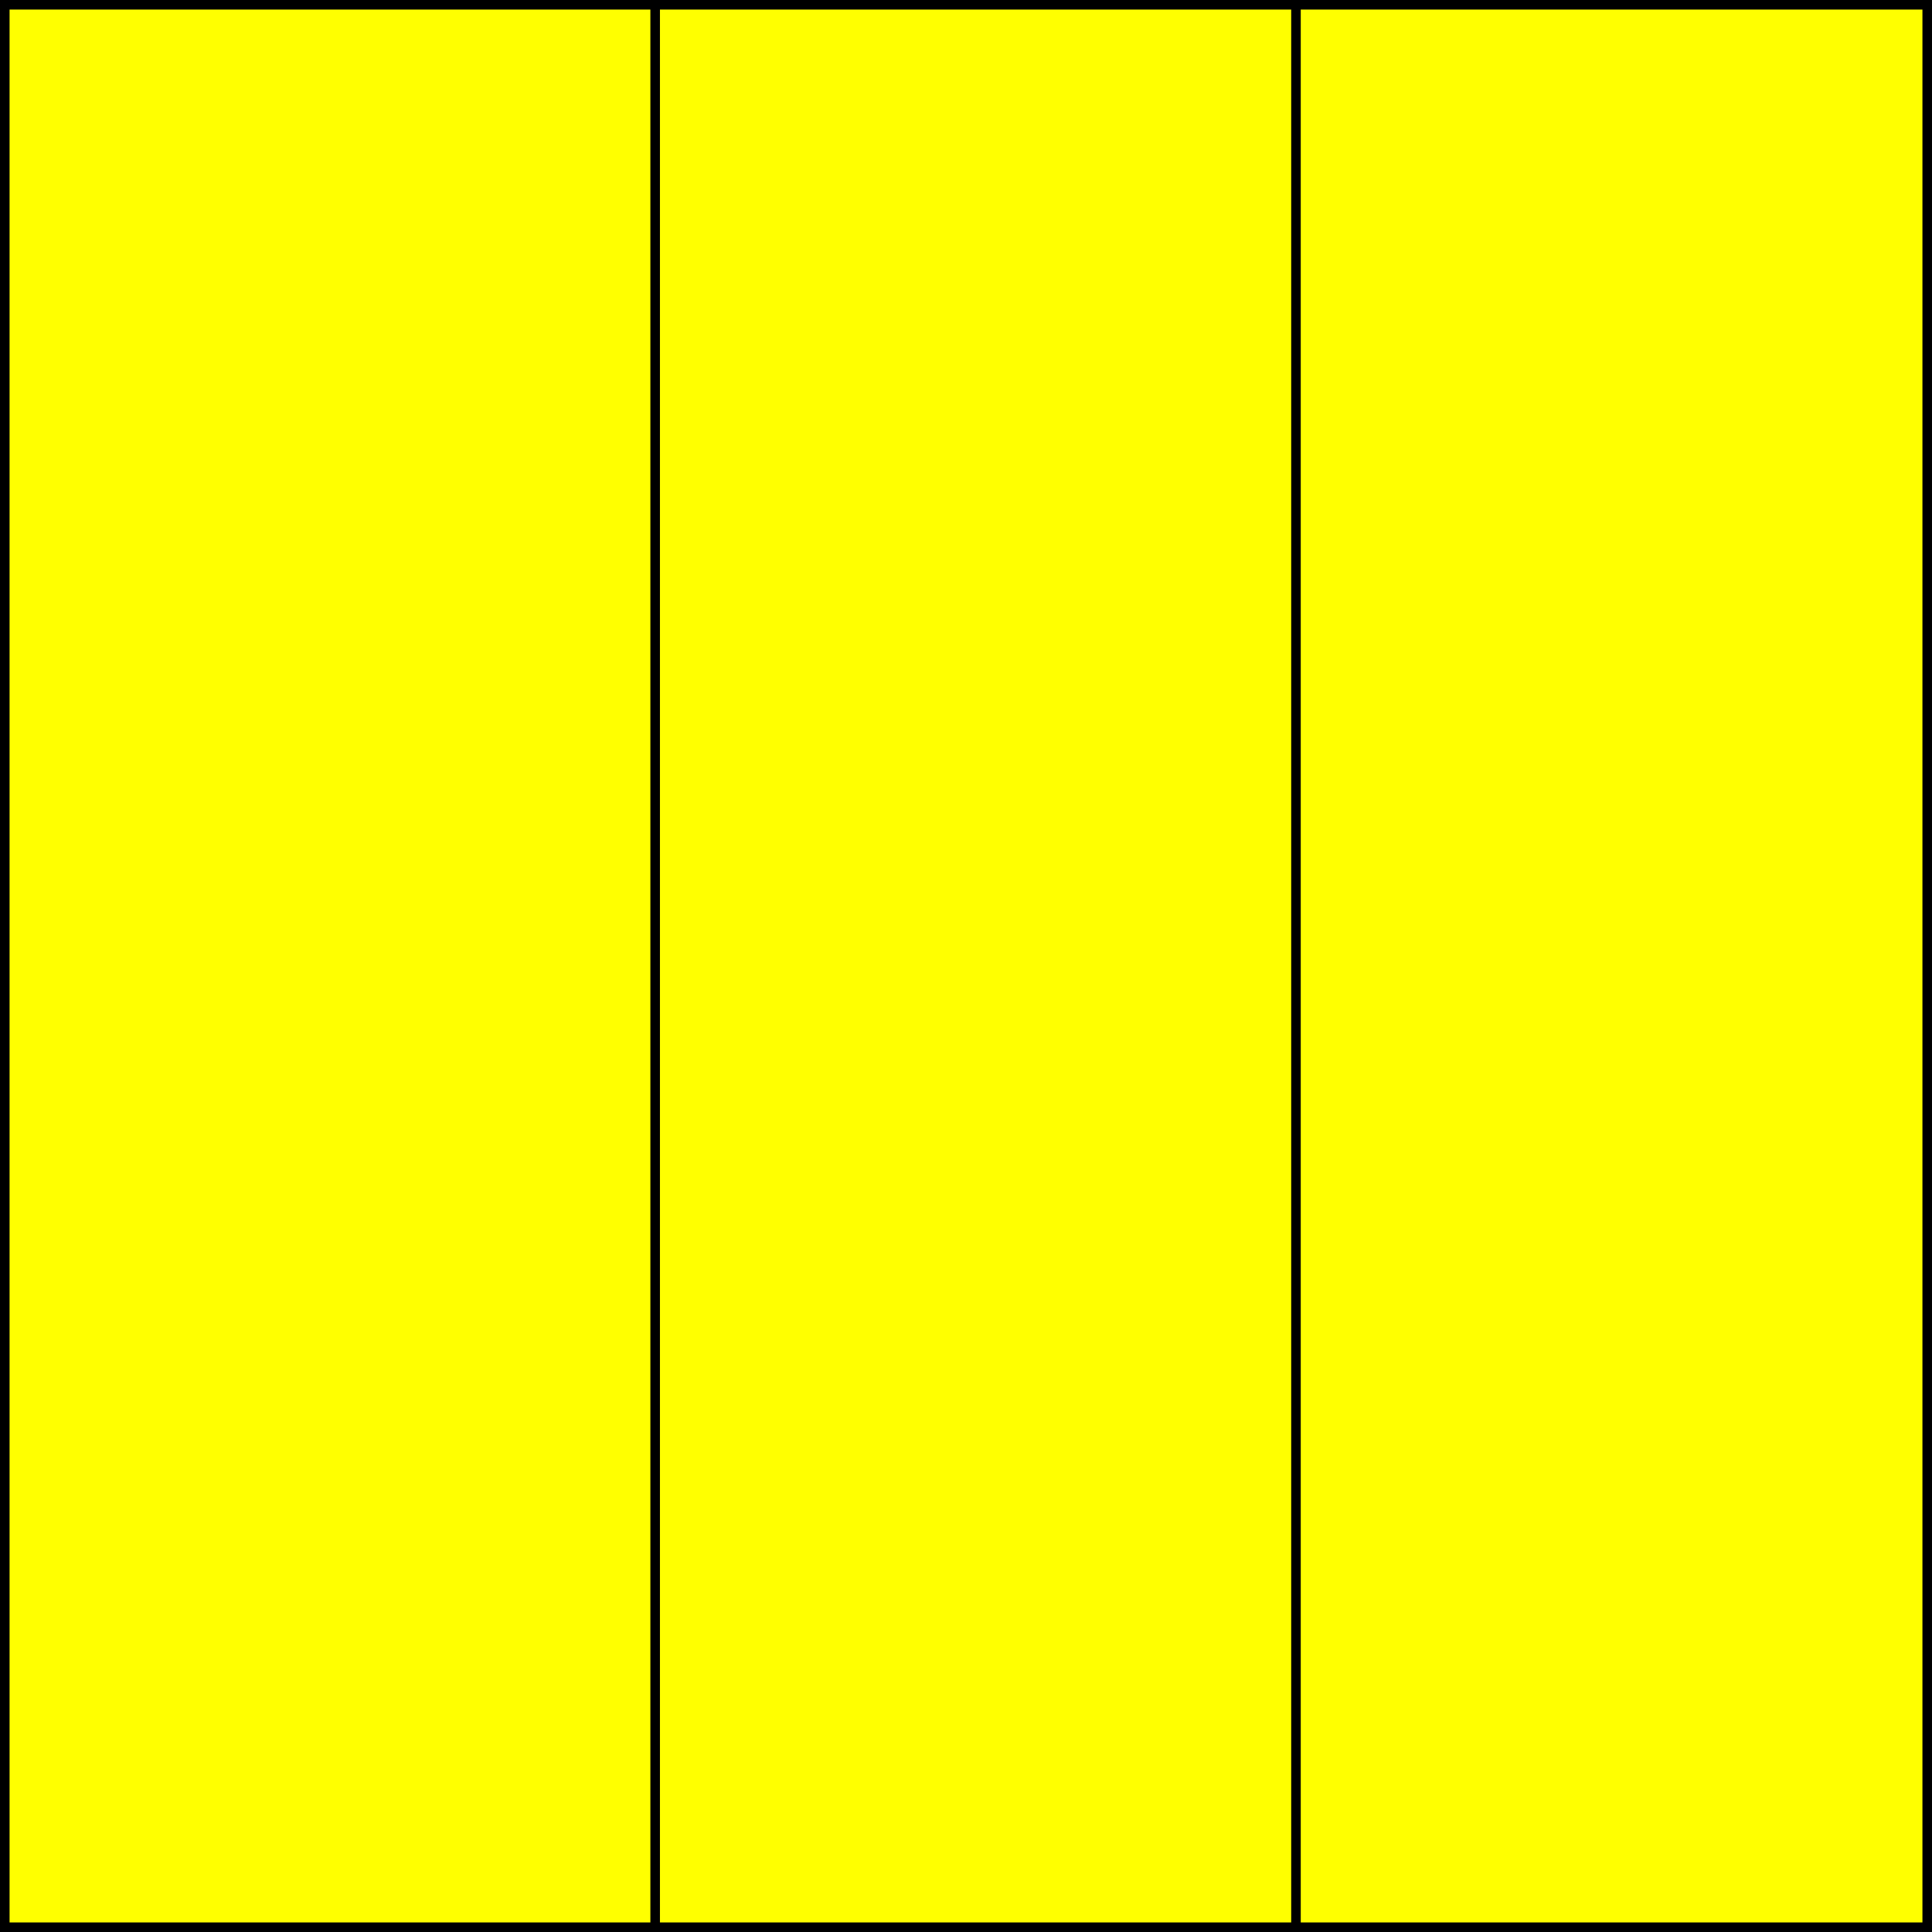 <svg xmlns="http://www.w3.org/2000/svg" fill="none" viewBox="0 0 202 202" height="202" width="202">
<rect x="0" y="0" width="202" height="202" fill="#808080" stroke="none"/>
<rect fill="#D9D9D9" height="200" width="200" y="1" x="1"></rect>
<rect stroke="black" fill="#FFFF00" height="201" width="68" y="0.5" x="133.5"></rect>
<rect stroke="black" fill="#FFFF00" height="201" width="68" y="0.5" x="67.5"></rect>
<rect stroke="black" fill="#FFFF00" height="201" width="68" y="0.5" x="0.5"></rect>
</svg>
